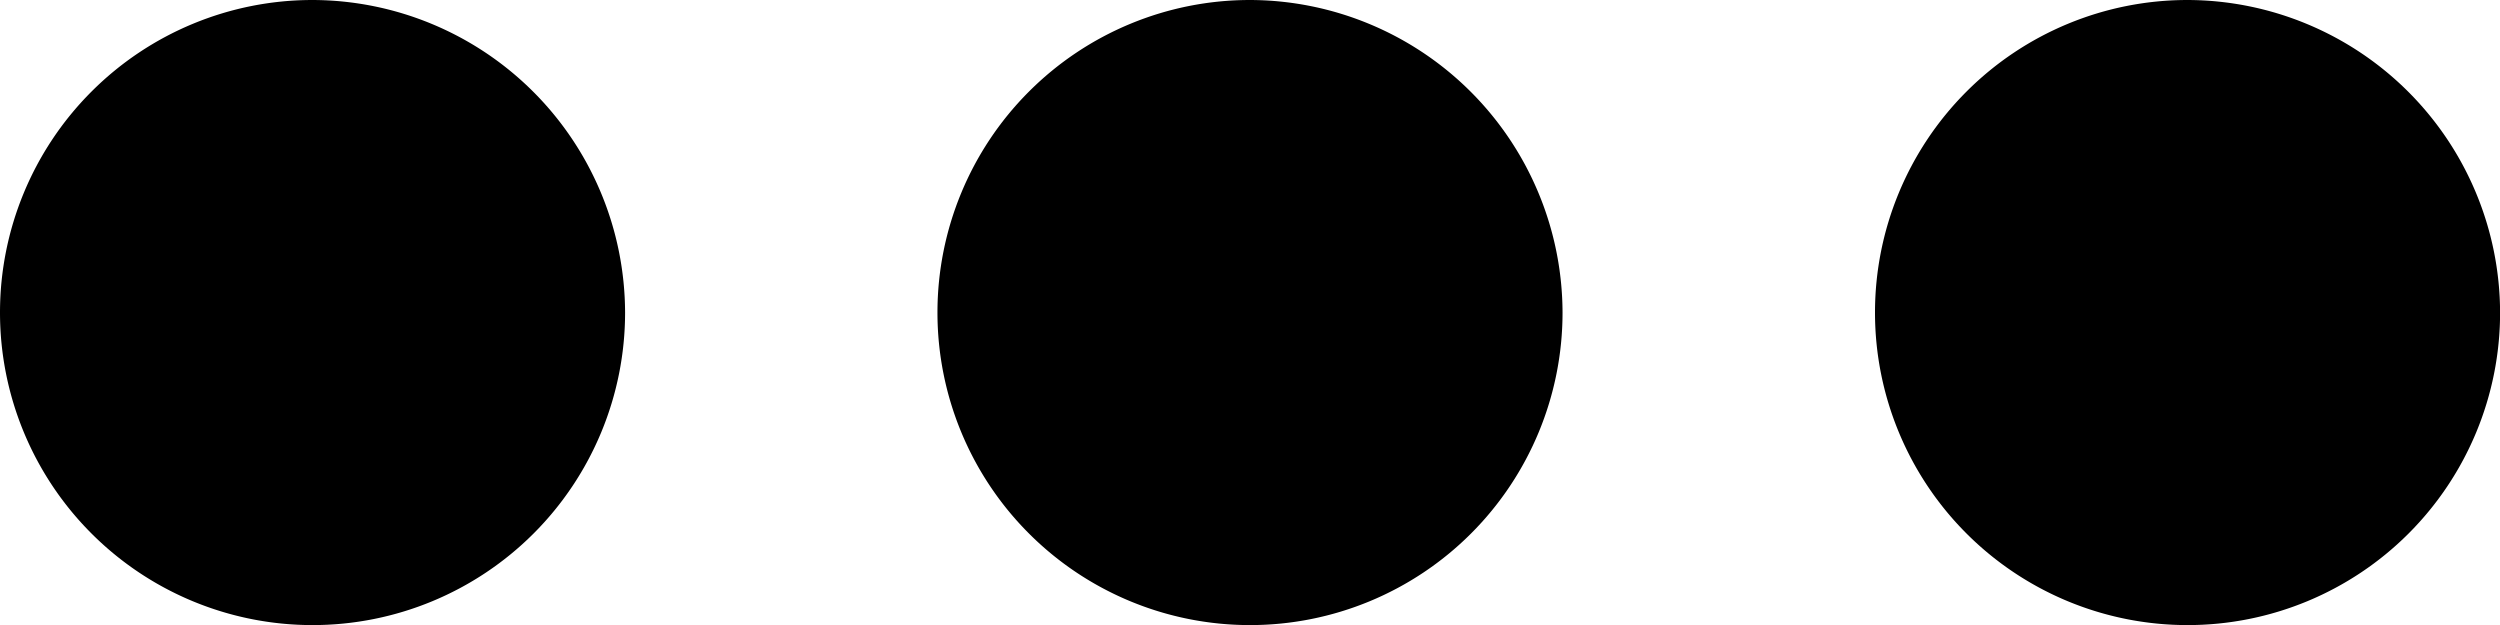 <svg xmlns="http://www.w3.org/2000/svg" width="29.676" height="7.419" viewBox="0 0 29.676 7.419">
  <path id="Icon_material-more-horiz" data-name="Icon material-more-horiz" d="M9.71,15a3.71,3.71,0,1,0,3.71,3.71A3.72,3.72,0,0,0,9.71,15Zm22.257,0a3.71,3.71,0,1,0,3.71,3.71A3.72,3.72,0,0,0,31.967,15ZM20.838,15a3.71,3.71,0,1,0,3.71,3.71A3.72,3.72,0,0,0,20.838,15Z" transform="translate(-6 -15)" />
</svg>
